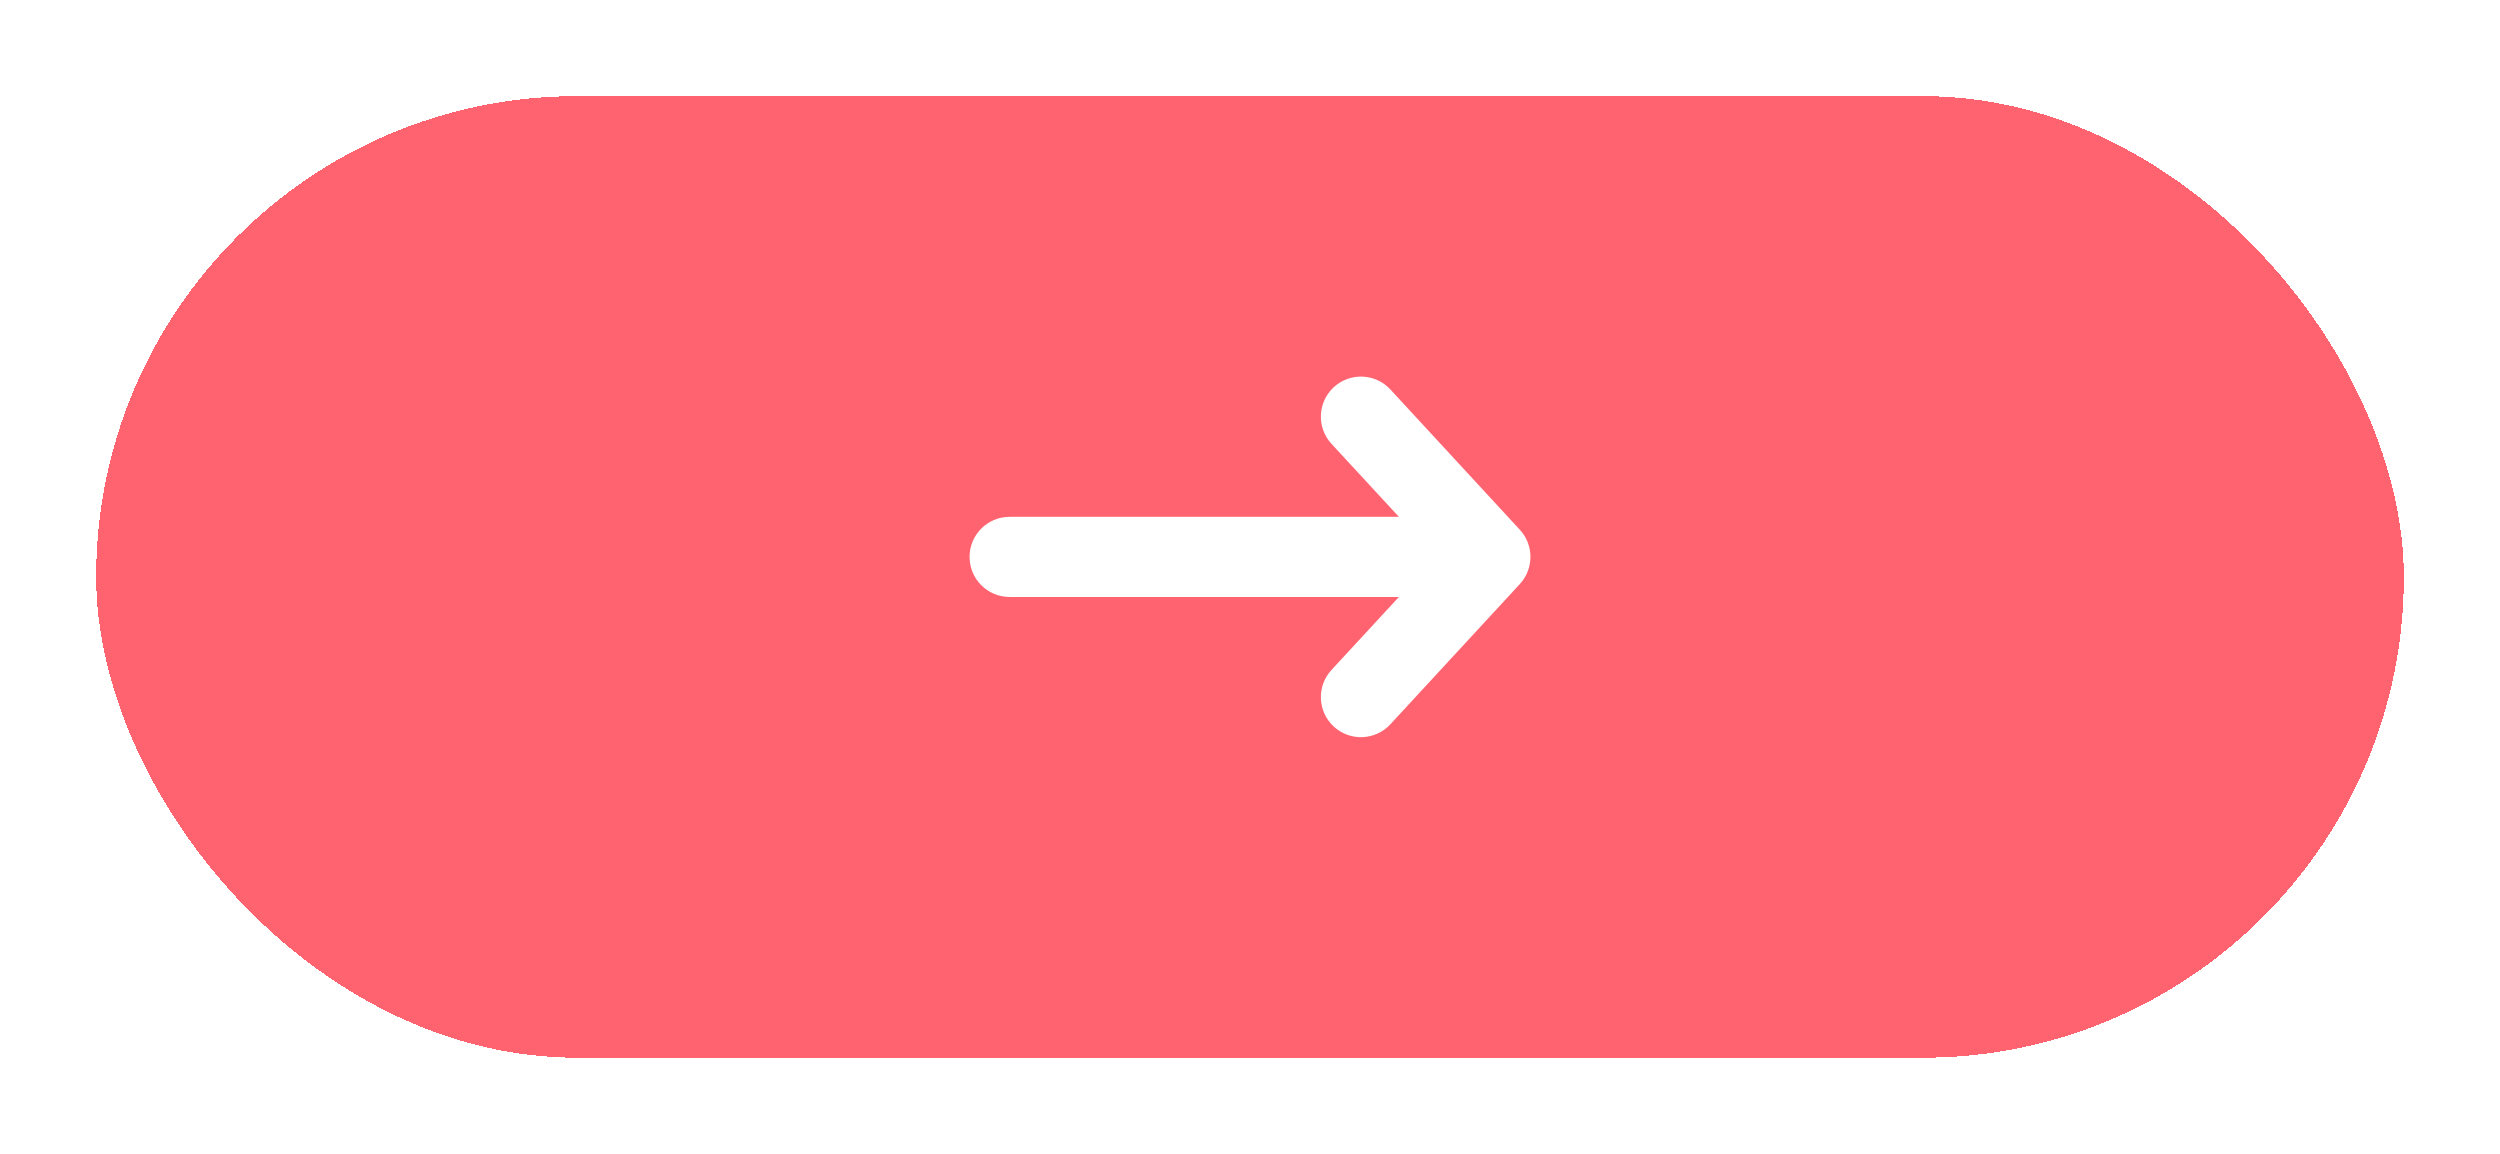 <svg width="52" height="24" viewBox="0 0 52 24" fill="none" xmlns="http://www.w3.org/2000/svg">
<g filter="url(#filter0_d_251_824)">
<rect x="2" y="1" width="48" height="20" rx="10" fill="#FF6370" shape-rendering="crispEdges"/>
<path fill-rule="evenodd" clip-rule="evenodd" d="M27.742 7.054C28.081 6.742 28.608 6.763 28.92 7.101L31.612 10.018C31.907 10.337 31.907 10.829 31.612 11.149L28.92 14.065C28.608 14.403 28.081 14.425 27.742 14.112C27.404 13.8 27.383 13.273 27.695 12.935L29.097 11.417L21 11.417C20.54 11.417 20.167 11.043 20.167 10.583C20.167 10.123 20.54 9.75 21 9.75L29.097 9.75L27.695 8.232C27.383 7.894 27.404 7.367 27.742 7.054Z" fill="white"/>
</g>
<defs>
<filter id="filter0_d_251_824" x="0" y="0" width="52" height="24" filterUnits="userSpaceOnUse" color-interpolation-filters="sRGB">
<feFlood flood-opacity="0" result="BackgroundImageFix"/>
<feColorMatrix in="SourceAlpha" type="matrix" values="0 0 0 0 0 0 0 0 0 0 0 0 0 0 0 0 0 0 127 0" result="hardAlpha"/>
<feOffset dy="1"/>
<feGaussianBlur stdDeviation="1"/>
<feComposite in2="hardAlpha" operator="out"/>
<feColorMatrix type="matrix" values="0 0 0 0 0.988 0 0 0 0 0.741 0 0 0 0 0.741 0 0 0 0.25 0"/>
<feBlend mode="normal" in2="BackgroundImageFix" result="effect1_dropShadow_251_824"/>
<feBlend mode="normal" in="SourceGraphic" in2="effect1_dropShadow_251_824" result="shape"/>
</filter>
</defs>
</svg>
